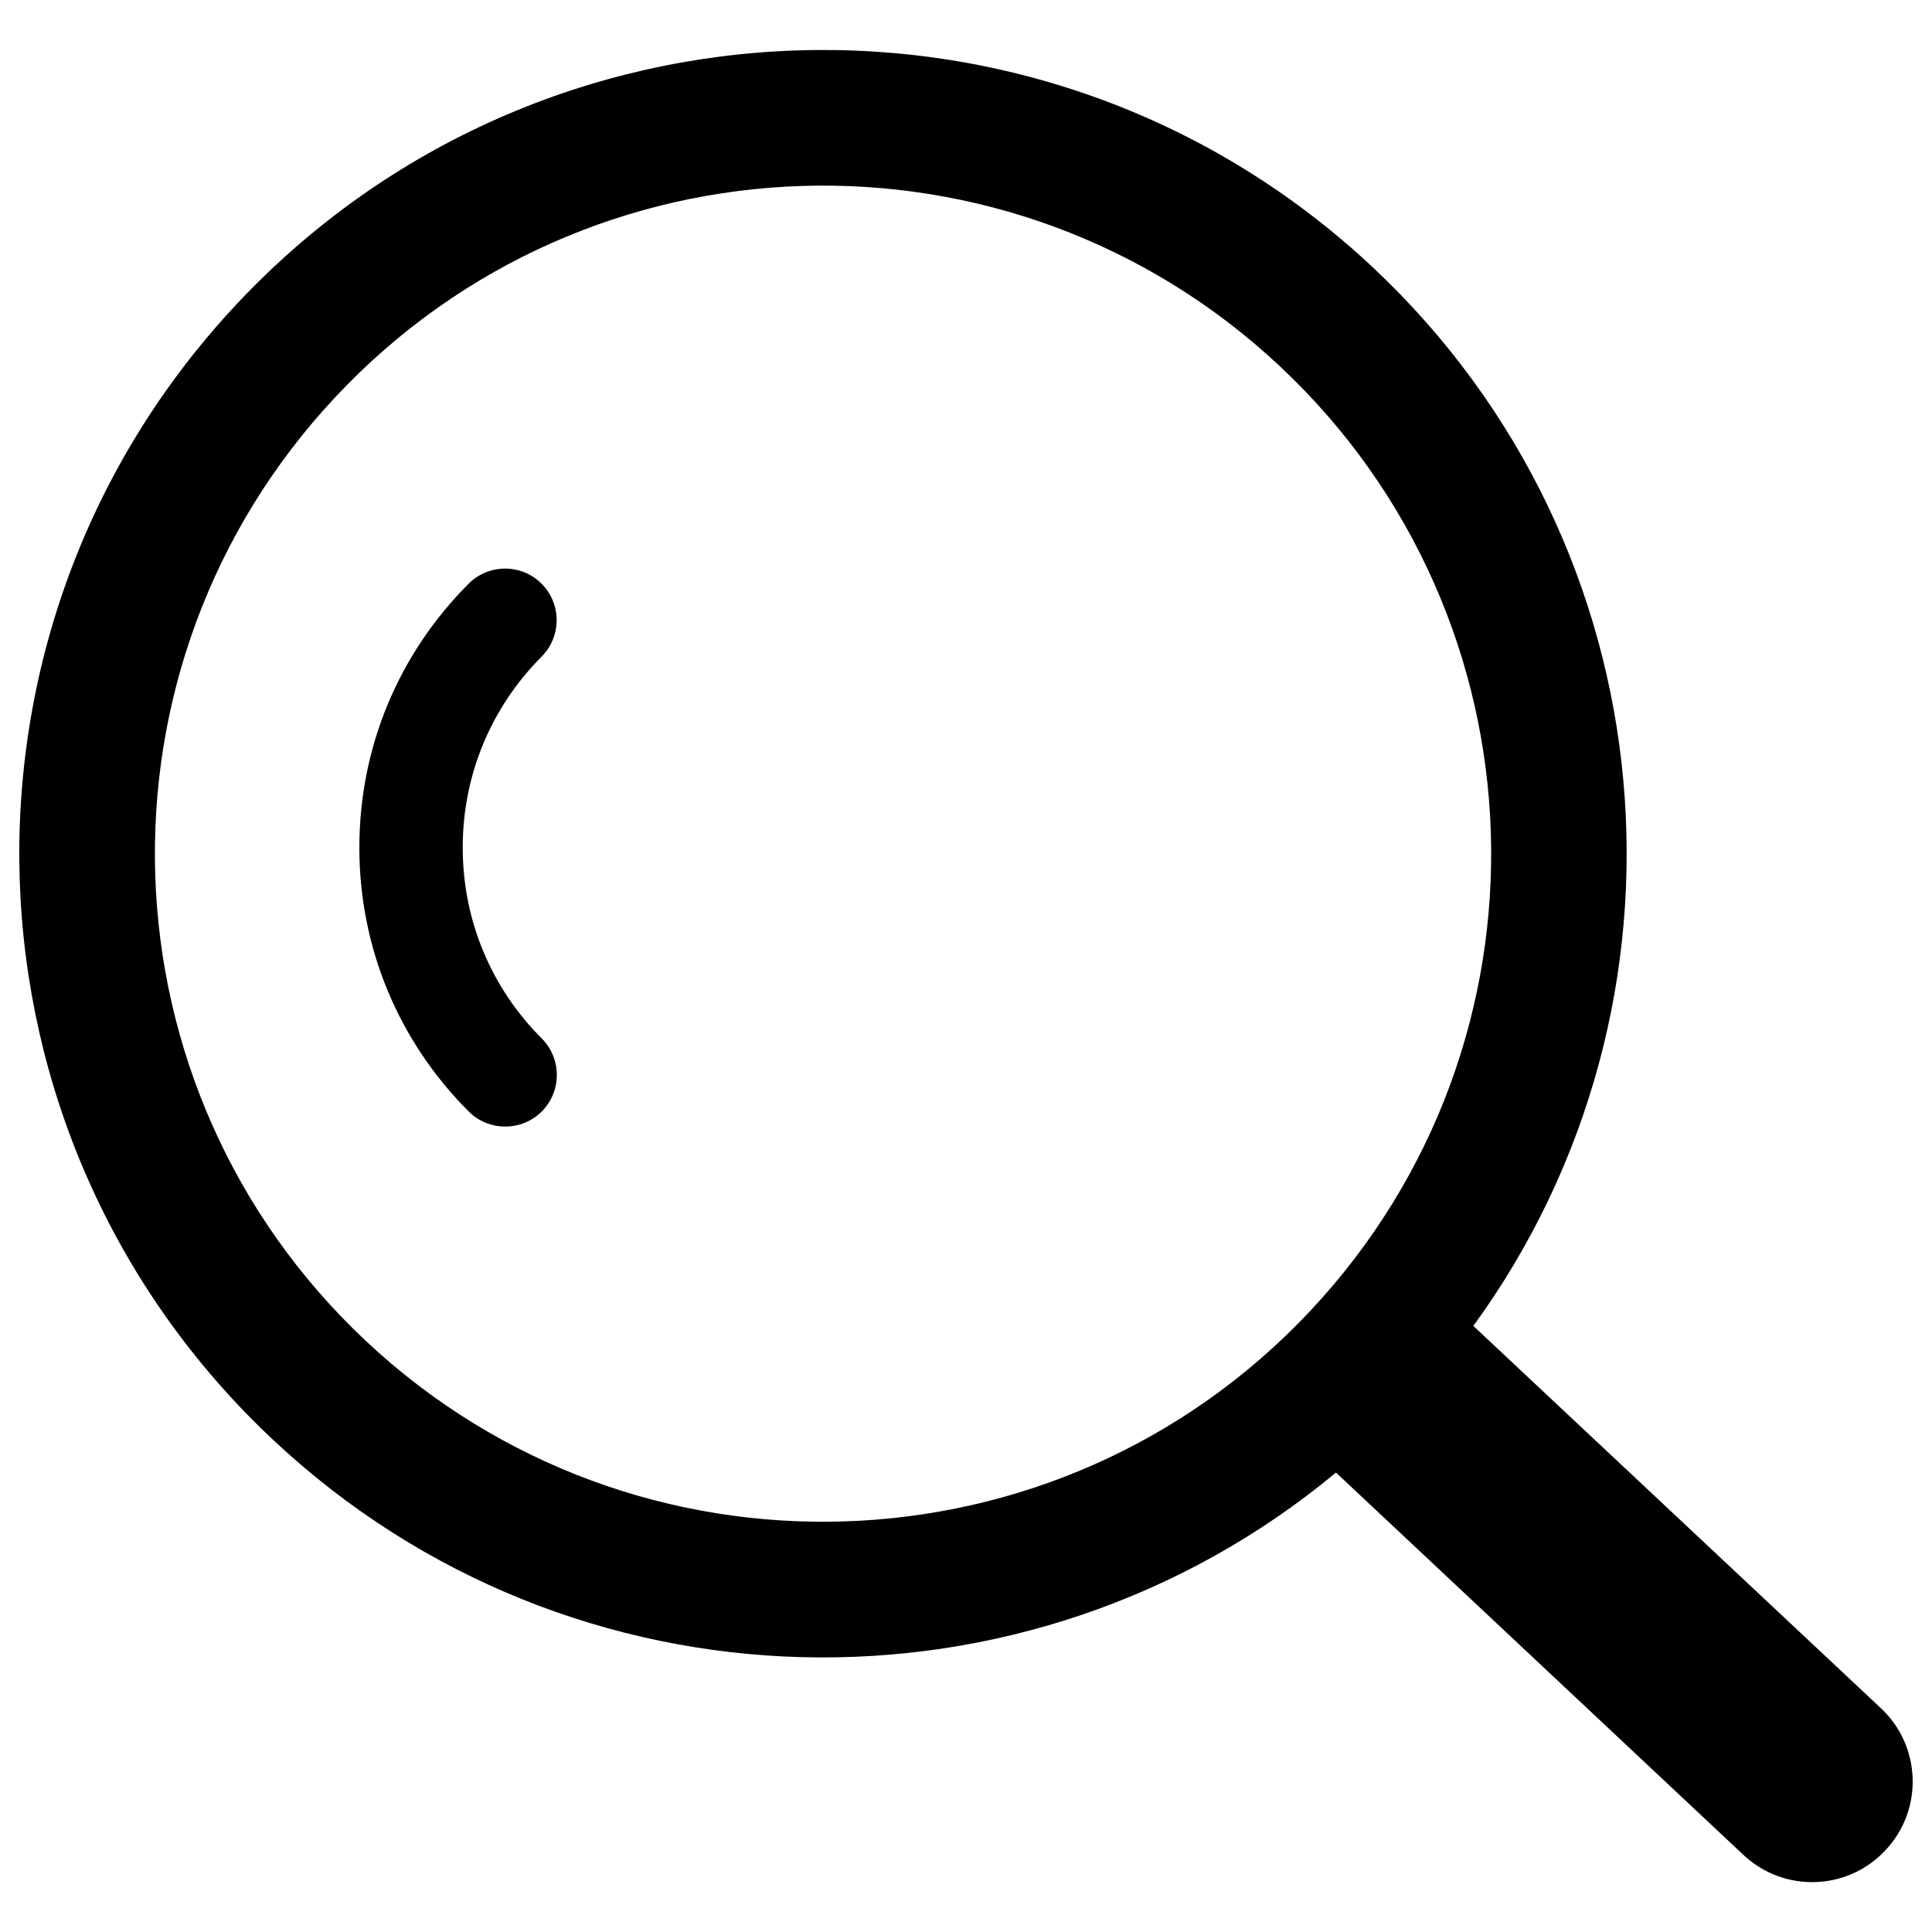 <?xml version="1.0" encoding="utf-8"?>
<!-- Svg Vector Icons : http://www.onlinewebfonts.com/icon -->
<!DOCTYPE svg PUBLIC "-//W3C//DTD SVG 1.1//EN" "http://www.w3.org/Graphics/SVG/1.1/DTD/svg11.dtd">
<svg version="1.1" xmlns="http://www.w3.org/2000/svg" xmlns:xlink="http://www.w3.org/1999/xlink" x="0px" y="0px" viewBox="0 0 1000 1000" enable-background="new 0 0 1000 1000" xml:space="preserve">
<g><path d="M973.6,884.2L762.6,686.3c121.7-167.2,102.7-402.7-52-547.9C543-18.7,279.8-10.3,122.6,157.3c-157.2,167.6-148.8,430.8,18.8,588c154.7,145.1,391,149.1,550.1,16.9l210.9,197.9c21,19.7,53.9,18.6,73.5-2.4C995.6,936.8,994.5,903.8,973.6,884.2L973.6,884.2z M189.4,694.1C50.1,563.4,43.1,344.6,173.8,205.3C304.4,66,523.3,59,662.6,189.7c139.3,130.7,146.3,349.5,15.6,488.8C547.6,817.7,328.7,824.7,189.4,694.1L189.4,694.1z"/><path d="M280.3,302.1c-10.4-10.4-27.3-10.4-37.7,0c-36.5,36.5-56.6,85-56.6,136.6c0,51.6,20.1,100.1,56.6,136.6c5.2,5.2,12,7.8,18.9,7.8s13.7-2.6,18.9-7.8c10.4-10.4,10.4-27.4,0-37.8c-26.4-26.4-40.9-61.5-40.9-98.8c0-37.4,14.5-72.4,40.9-98.9C290.7,329.4,290.7,312.5,280.3,302.1L280.3,302.1z"/><path d="M253.1,323.6"/></g>
</svg>